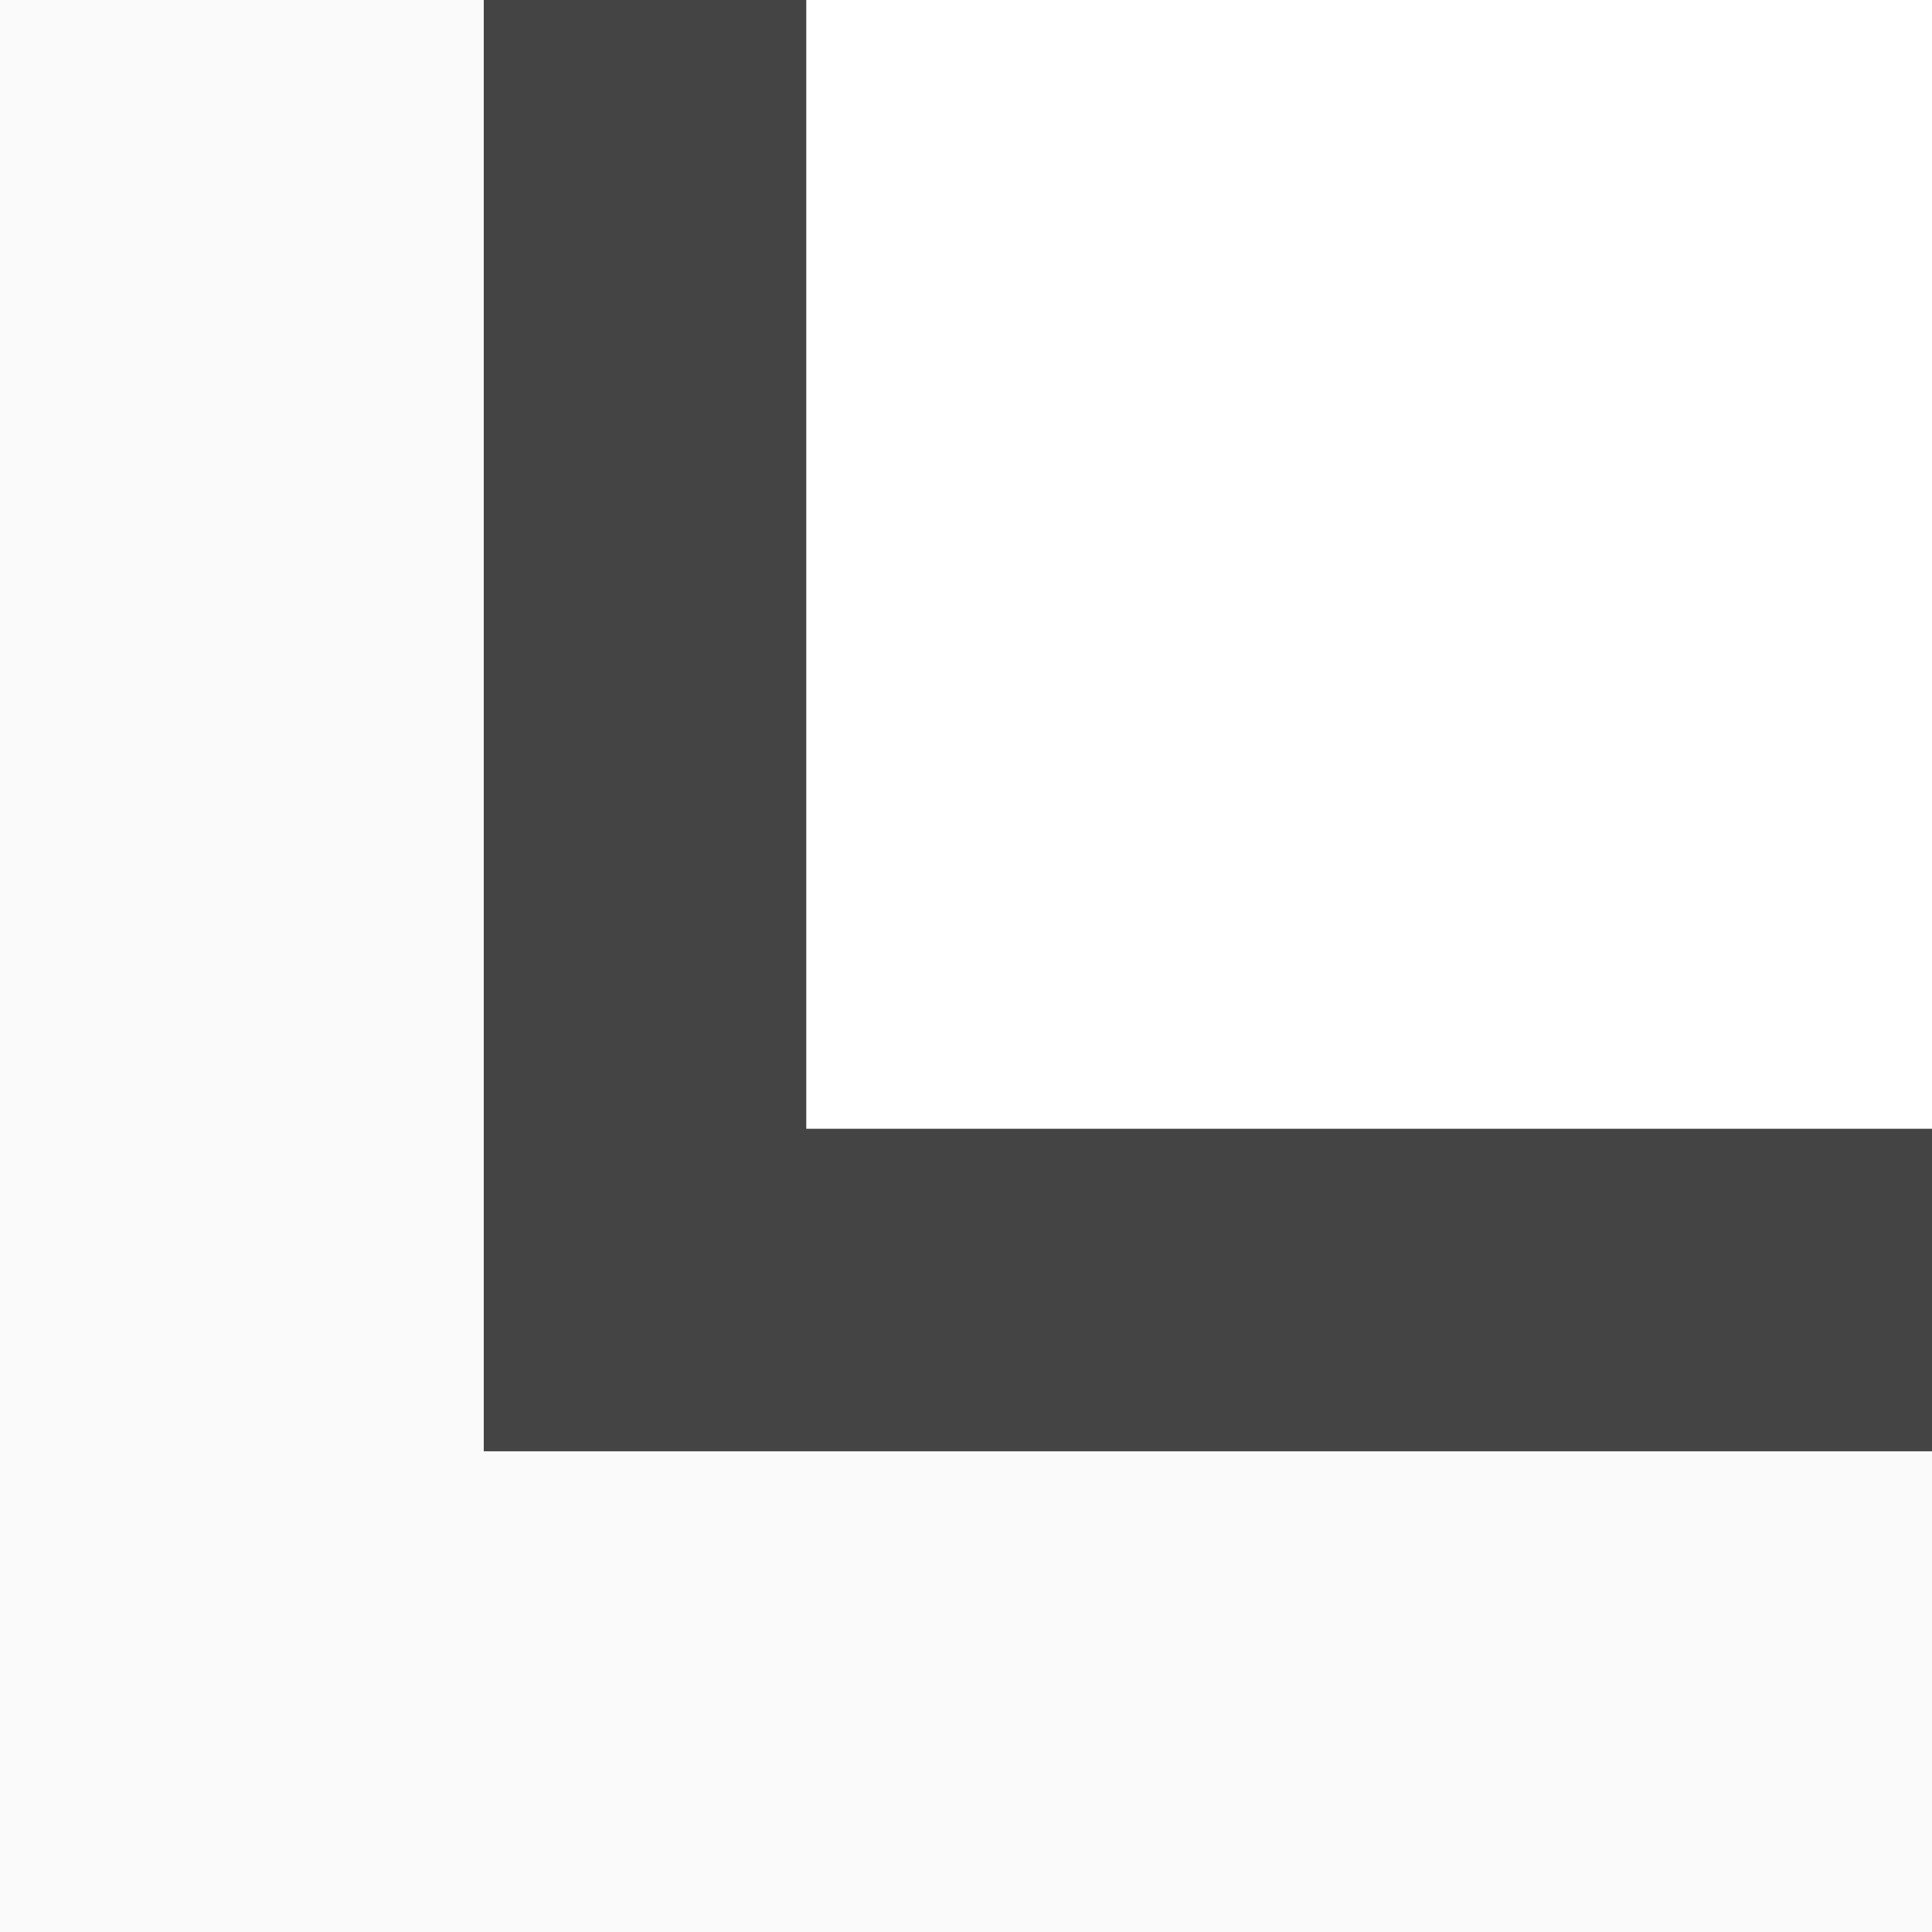 <?xml version="1.0" encoding="UTF-8" standalone="no"?>
<!-- Created with Inkscape (http://www.inkscape.org/) -->

<svg
   xmlns:dc="http://purl.org/dc/elements/1.1/"
   xmlns:cc="http://creativecommons.org/ns#"
   xmlns:rdf="http://www.w3.org/1999/02/22-rdf-syntax-ns#"
   xmlns:svg="http://www.w3.org/2000/svg"
   xmlns="http://www.w3.org/2000/svg"
   xmlns:sodipodi="http://sodipodi.sourceforge.net/DTD/sodipodi-0.dtd"
   xmlns:inkscape="http://www.inkscape.org/namespaces/inkscape"
   width="12"
   height="12"
   viewBox="0 0 3.175 3.175"
   version="1.1"
   id="svg984"
   inkscape:version="0.92.4 (5da689c313, 2019-01-14)"
   sodipodi:docname="bottom-left-active.svg">
  <defs
     id="defs978" />
  <sodipodi:namedview
     id="base"
     pagecolor="#ffffff"
     bordercolor="#666666"
     borderopacity="1.0"
     inkscape:pageopacity="0.0"
     inkscape:pageshadow="2"
     inkscape:zoom="69.249999"
     inkscape:cx="6.0000001"
     inkscape:cy="5.9999999"
     inkscape:document-units="px"
     inkscape:current-layer="layer1"
     showgrid="false"
     inkscape:showpageshadow="false"
     fit-margin-top="0"
     fit-margin-left="0"
     fit-margin-right="0"
     fit-margin-bottom="0"
     inkscape:window-width="1920"
     inkscape:window-height="1019"
     inkscape:window-x="0"
     inkscape:window-y="31"
     inkscape:window-maximized="1"
     units="px" />
  <g
     inkscape:label="Calque 1"
     inkscape:groupmode="layer"
     id="layer1"
     transform="translate(347.938,70.021)">
    <path
       style="fill:#e6e6e6;fill-opacity:0.196;stroke-width:0.794"
       d="M 0 0 L 0 7 L 0 12 L 5 12 L 12 12 L 12 7 L 5 7 L 5 0 L 0 0 z "
       transform="matrix(0.265,0,0,0.265,-347.938,-70.021)"
       id="rect820" />
    <path
       style="fill:#444444;fill-opacity:1;fill-rule:evenodd;stroke:none;stroke-width:4.243"
       d="M 3 0 L 3 7 L 3 9 L 5 9 L 12 9 L 12 7 L 5 7 L 5 0 L 3 0 z "
       transform="matrix(0.265,0,0,0.265,-347.938,-70.021)"
       id="use23" />
  </g>
</svg>
